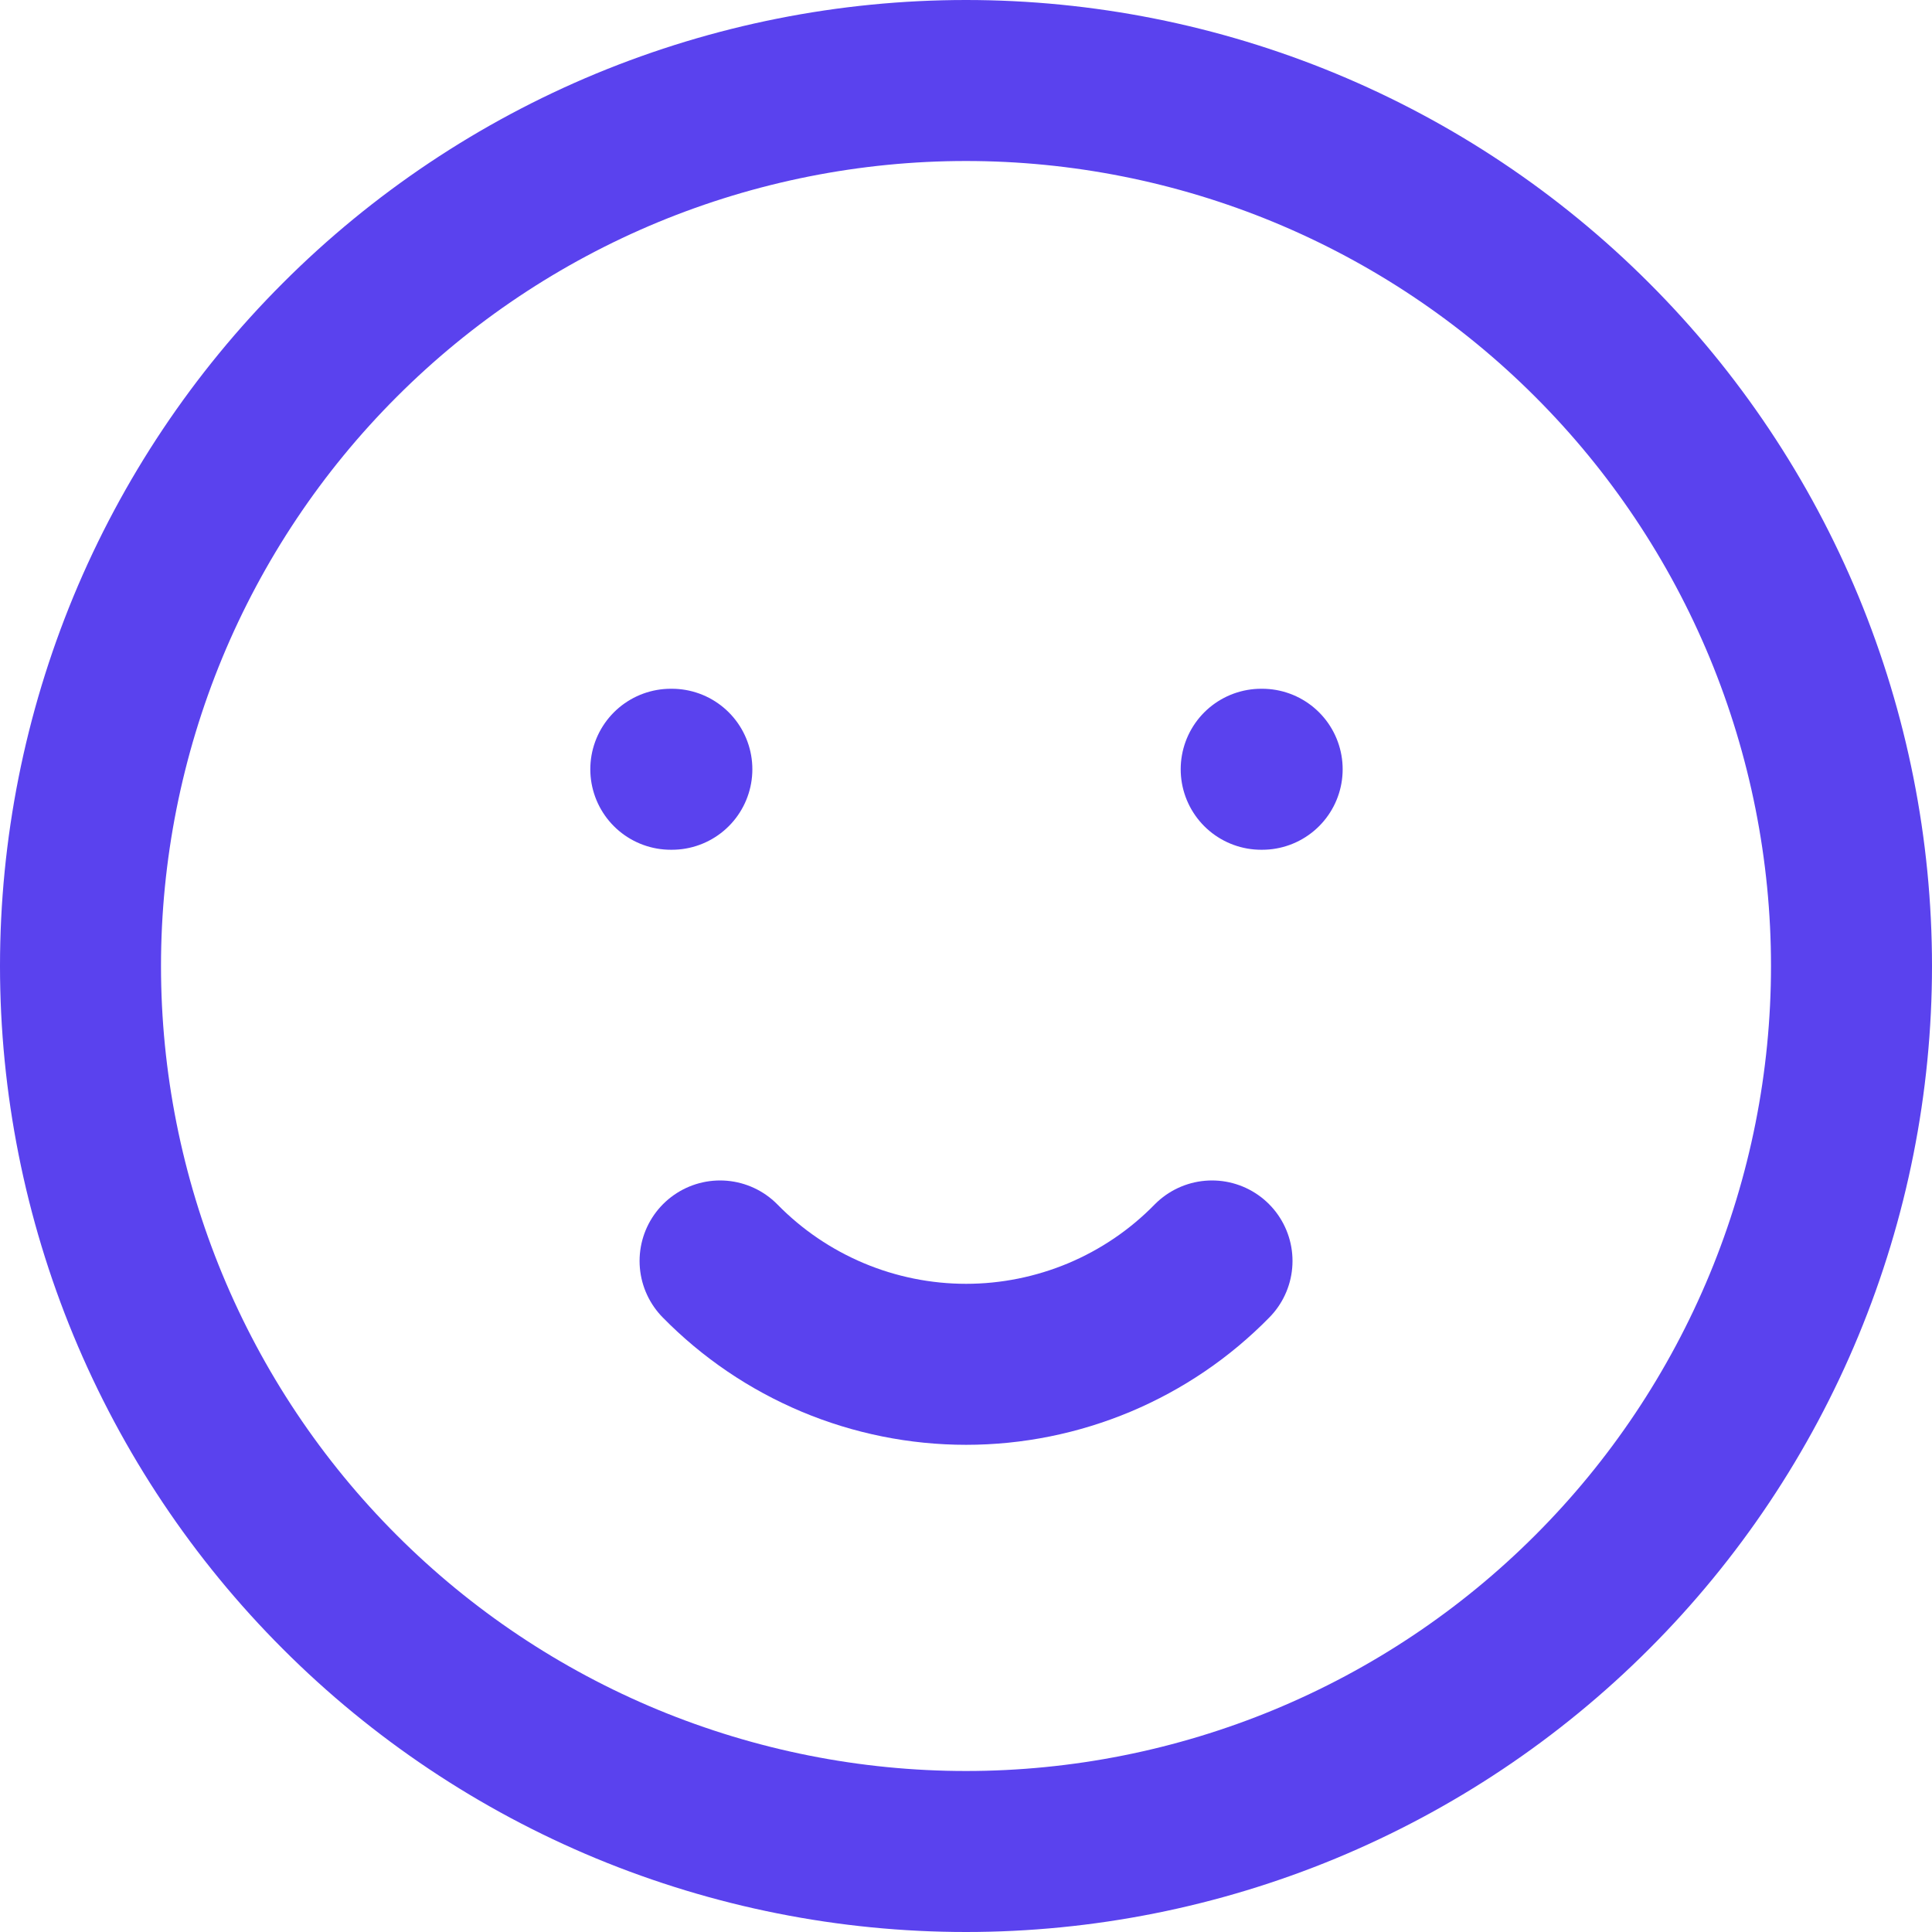 <svg width="24" height="24" viewBox="0 0 24 24" fill="none" xmlns="http://www.w3.org/2000/svg">
<path d="M8.333 9.556H8.346M15.667 9.556H15.679M1 12C1 13.444 1.285 14.875 1.837 16.209C2.39 17.544 3.2 18.757 4.222 19.778C5.243 20.8 6.456 21.61 7.79 22.163C9.125 22.715 10.556 23 12 23C13.444 23 14.875 22.715 16.209 22.163C17.544 21.61 18.757 20.8 19.778 19.778C20.8 18.757 21.61 17.544 22.163 16.209C22.715 14.875 23 13.444 23 12C23 10.556 22.715 9.125 22.163 7.79C21.61 6.456 20.8 5.243 19.778 4.222C18.757 3.2 17.544 2.39 16.209 1.837C14.875 1.285 13.444 1 12 1C10.556 1 9.125 1.285 7.79 1.837C6.456 2.39 5.243 3.2 4.222 4.222C3.2 5.243 2.39 6.456 1.837 7.79C1.285 9.125 1 10.556 1 12Z" stroke="#5A42EE" stroke-width="2" stroke-linecap="round" stroke-linejoin="round"/>
<path d="M8.945 15.664C9.344 16.071 9.819 16.393 10.344 16.614C10.868 16.834 11.432 16.948 12.001 16.948C12.57 16.948 13.133 16.834 13.658 16.614C14.183 16.393 14.658 16.071 15.056 15.664" stroke="#5A42EE" stroke-width="2" stroke-linecap="round" stroke-linejoin="round"/>
</svg>
